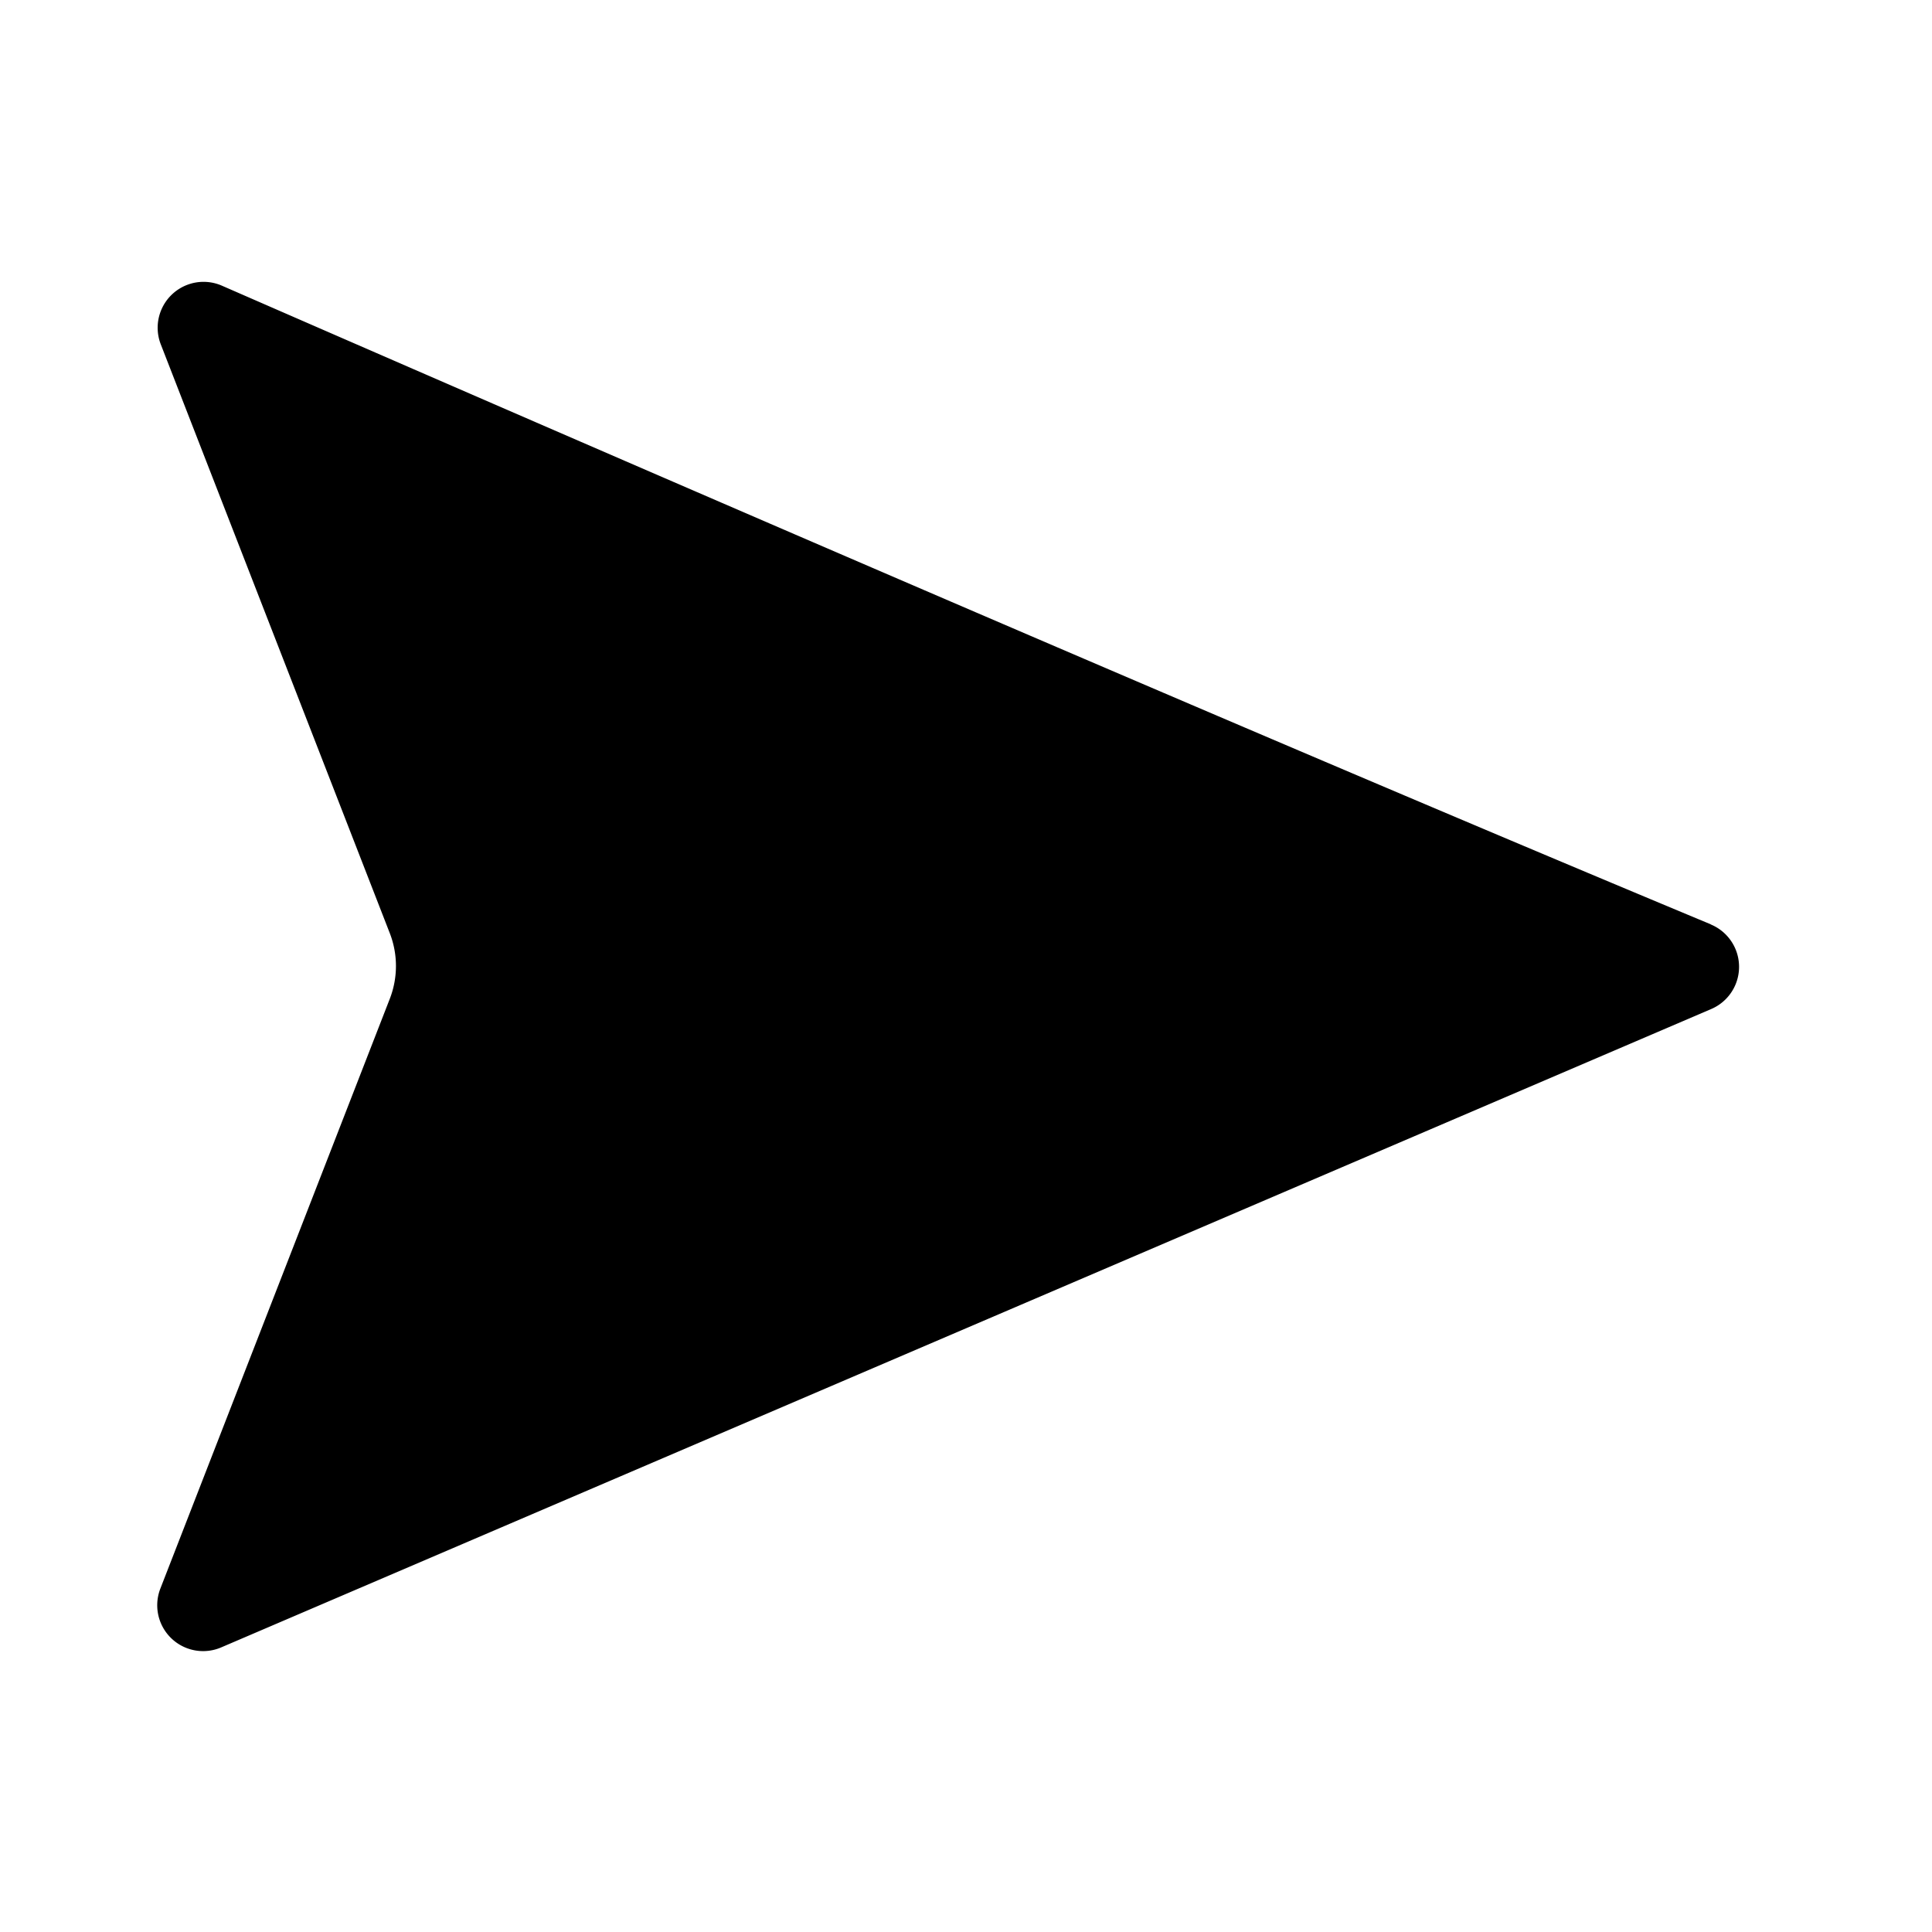 <svg xmlns="http://www.w3.org/2000/svg" width="16" height="16" viewBox="0 0 16 16"><path fill="currentColor" d="M14.168 7.655C9.92 5.885 4.005 3.312 1.838 2.366a.38.38 0 0 0-.506.487l1.896 4.875a.75.75 0 0 1 0 .544l-1.9 4.884a.38.38 0 0 0 .504.487L14.17 8.357a.38.38 0 0 0-.002-.701"/></svg>